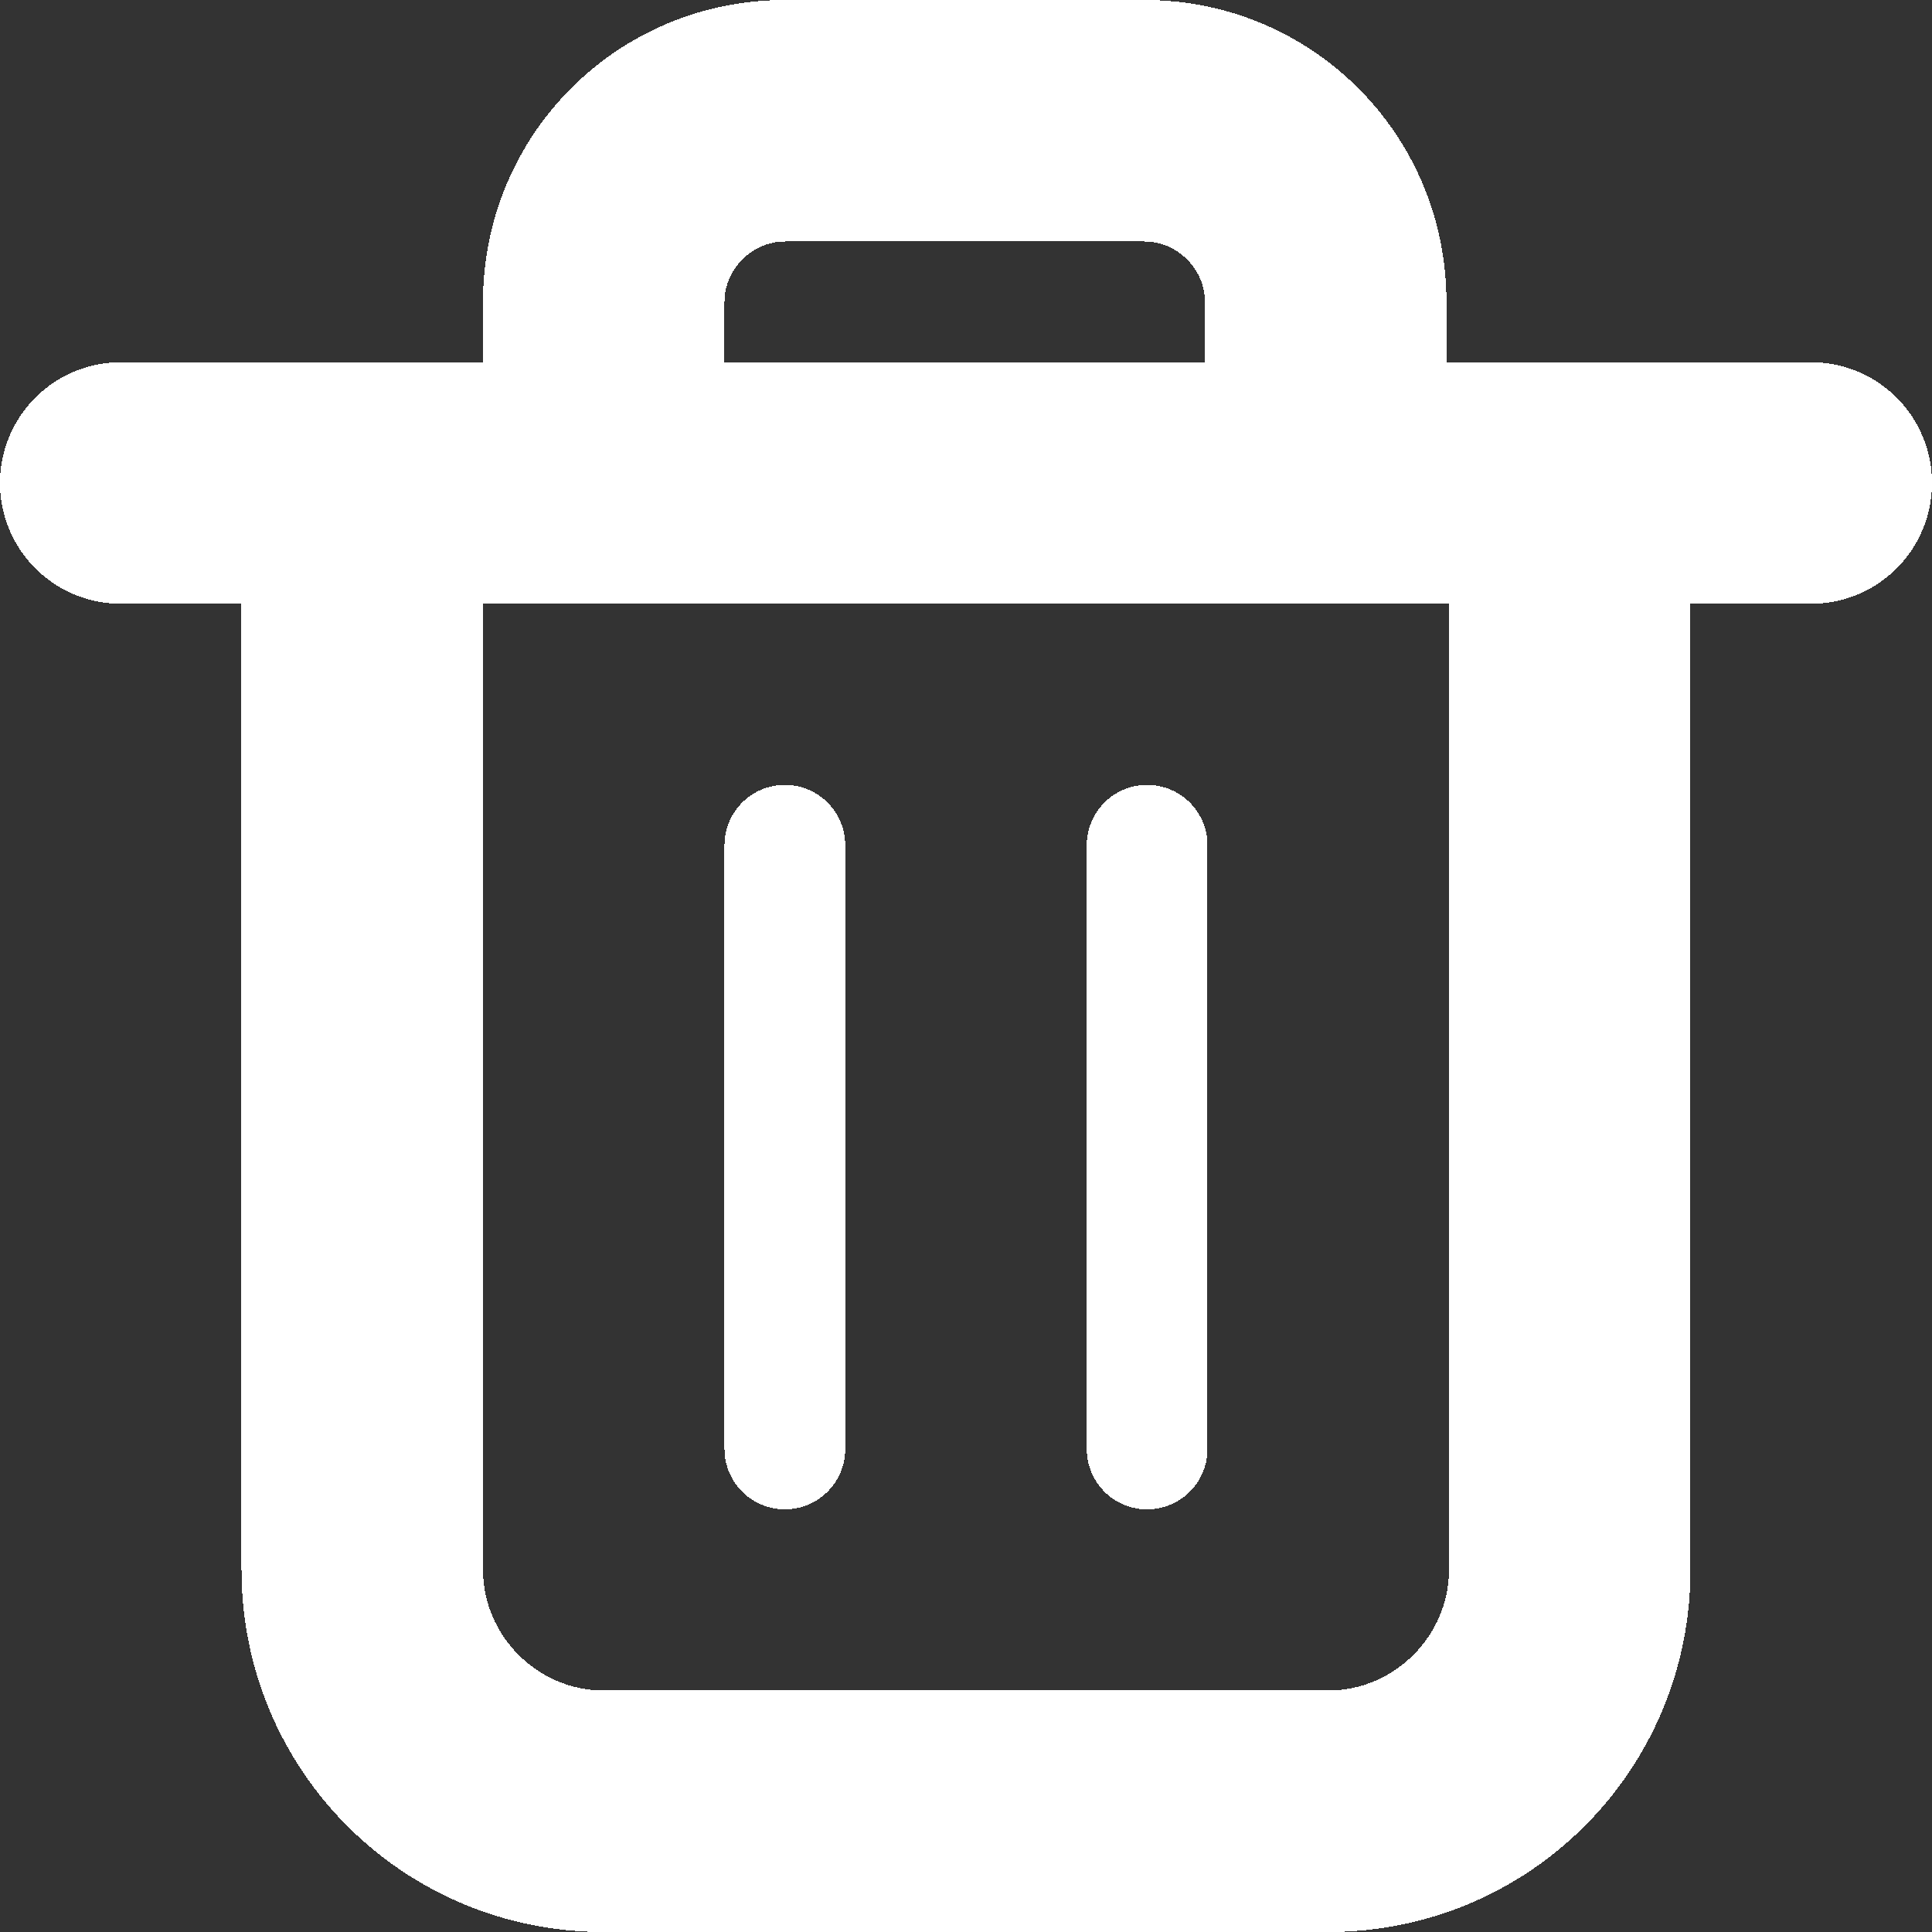 <?xml version="1.0" encoding="UTF-8" standalone="no"?>
<svg
   version="1.1"
   width="16"
   height="16"
   id="svg7384"
   inkscape:version="1.3.2 (091e20ef0f, 2023-11-25)"
   sodipodi:docname="core.svg"
   viewBox="0 0 16 16"
   shape-rendering="crispEdges"
   xmlns:inkscape="http://www.inkscape.org/namespaces/inkscape"
   xmlns:sodipodi="http://sodipodi.sourceforge.net/DTD/sodipodi-0.dtd"
   xmlns="http://www.w3.org/2000/svg"
   xmlns:svg="http://www.w3.org/2000/svg"
   xmlns:rdf="http://www.w3.org/1999/02/22-rdf-syntax-ns#"
   xmlns:cc="http://creativecommons.org/ns#"
   xmlns:dc="http://purl.org/dc/elements/1.1/">
  <rect x="0" y="0" width="16" height="16" fill="#333333" stroke="none"/>
  <sodipodi:namedview
     pagecolor="#f4f5f6"
     bordercolor="#666666"
     borderopacity="1"
     objecttolerance="10"
     gridtolerance="10"
     guidetolerance="10"
     inkscape:pageopacity="1"
     inkscape:pageshadow="2"
     inkscape:window-width="3440"
     inkscape:window-height="1371"
     id="namedview88"
     showgrid="false"
     inkscape:zoom="4"
     inkscape:cx="303"
     inkscape:cy="224.875"
     inkscape:window-x="0"
     inkscape:window-y="0"
     inkscape:window-maximized="1"
     inkscape:current-layer="layer12"
     showborder="false"
     inkscape:snap-nodes="true"
     inkscape:snap-bbox="true"
     inkscape:bbox-paths="true"
     showguides="true"
     inkscape:guide-bbox="true"
     inkscape:snap-to-guides="true"
     inkscape:snap-grids="true"
     inkscape:snap-global="true"
     inkscape:object-nodes="true"
     inkscape:snap-bbox-midpoints="false"
     inkscape:object-paths="true"
     inkscape:snap-others="true"
     inkscape:bbox-nodes="true"
     inkscape:snap-bbox-edge-midpoints="true"
     inkscape:measure-start="56,310.597"
     inkscape:measure-end="0,0"
     inkscape:document-rotation="0"
     inkscape:snap-intersection-paths="true"
     inkscape:pagecheckerboard="false"
     inkscape:snap-smooth-nodes="true"
     inkscape:snap-midpoints="true"
     inkscape:snap-page="true"
     inkscape:snap-object-midpoints="true"
     inkscape:snap-center="true"
     inkscape:snap-text-baseline="true"
     inkscape:showpageshadow="2"
     inkscape:deskcolor="#f4f5f6">
    <inkscape:grid
       type="xygrid"
       id="grid4866"
       empspacing="4"
       visible="false"
       enabled="true"
       snapvisiblegridlinesonly="true"
       spacingx="1px"
       spacingy="1px"
       color="#8e8eb0"
       opacity="0.294"
       empcolor="#3f3fff"
       empopacity="0.459"
       originx="-60"
       originy="-788"
       units="px" />
    <inkscape:grid
       type="xygrid"
       id="grid25939"
       empspacing="4"
       spacingy="0.5"
       spacingx="0.5"
       dotted="false"
       originx="-60"
       originy="-788"
       units="px"
       visible="false" />
  </sodipodi:namedview>
  <title
     id="title9167">Gnome Symbolic Icon Theme</title>
  <defs
     id="defs7386">
    <inkscape:path-effect
       effect="join_type"
       id="path-effect77216"
       is_visible="true"
       lpeversion="1"
       linecap_type="round"
       line_width="1"
       linejoin_type="extrp_arc"
       miter_limit="100"
       attempt_force_join="true" />
    <inkscape:path-effect
       effect="join_type"
       id="path-effect77214"
       is_visible="true"
       lpeversion="1"
       linecap_type="round"
       line_width="1"
       linejoin_type="extrp_arc"
       miter_limit="100"
       attempt_force_join="true" />
    <inkscape:path-effect
       effect="join_type"
       id="path-effect77212"
       is_visible="true"
       lpeversion="1"
       linecap_type="butt"
       line_width="2"
       linejoin_type="extrp_arc"
       miter_limit="100"
       attempt_force_join="true" />
    <inkscape:path-effect
       effect="join_type"
       id="path-effect77210"
       is_visible="true"
       lpeversion="1"
       linecap_type="round"
       line_width="2"
       linejoin_type="extrp_arc"
       miter_limit="100"
       attempt_force_join="true" />
    <inkscape:path-effect
       effect="join_type"
       id="path-effect77208"
       is_visible="true"
       lpeversion="1"
       linecap_type="butt"
       line_width="2"
       linejoin_type="extrp_arc"
       miter_limit="100"
       attempt_force_join="true" />
    <inkscape:path-effect
       effect="fillet_chamfer"
       id="path-effect77202"
       is_visible="true"
       lpeversion="1"
       nodesatellites_param="F,0,0,1,0,0,0,1 @ F,0,1,1,0,2,0,1 @ F,0,0,1,0,2,0,1 @ F,0,0,1,0,0,0,1"
       unit="px"
       method="auto"
       mode="F"
       radius="0"
       chamfer_steps="1"
       flexible="false"
       use_knot_distance="true"
       apply_no_radius="true"
       apply_with_radius="true"
       only_selected="false"
       hide_knots="false" />
    <inkscape:path-effect
       effect="fillet_chamfer"
       id="path-effect77198"
       is_visible="true"
       lpeversion="1"
       nodesatellites_param="F,0,0,1,0,0,0,1 @ F,0,1,1,0,1.5,0,1 @ F,0,0,1,0,1.5,0,1 @ F,0,0,1,0,0,0,1"
       unit="px"
       method="auto"
       mode="F"
       radius="0"
       chamfer_steps="1"
       flexible="false"
       use_knot_distance="true"
       apply_no_radius="true"
       apply_with_radius="true"
       only_selected="false"
       hide_knots="false" />
  </defs>
  <g
     inkscape:groupmode="layer"
     id="layer17"
     inkscape:label="places"
     transform="translate(-60,-788)">
    <g
       transform="matrix(-1,0,0,1,304,-208)"
       inkscape:label="trash garbage delete remove"
       id="g40070">
      <title
         id="title8339">user-trash</title>
      <rect
         y="996"
         x="228"
         height="16"
         width="16"
         id="rect40076"
         style="fill:none" />
      <path
         style="fill:#ffff;fill-opacity:1;fill-rule:nonzero;stroke:none;stroke-width:2;stroke-linecap:round;stroke-linejoin:miter;stroke-dasharray:none;stroke-opacity:1"
         d="m 243,999 h -14 a 1,1 0 1 0 0,2 h 14 a 1,1 0 1 0 0,-2 z"
         id="path76714"
         sodipodi:nodetypes="cc"
         inkscape:path-effect="#path-effect77210"
         inkscape:original-d="m 242.9998,1000 h -14" />
      <path
         style="fill:#fff;fill-opacity:1;fill-rule:nonzero;stroke:none;stroke-width:2;stroke-linecap:butt;stroke-linejoin:miter;stroke-dasharray:none;stroke-opacity:1"
         d="m 240,1000 v -1.5 c 0,-1.386 -1.114,-2.5 -2.5,-2.5 h -2.979 c -1.386,0 -2.5,1.114 -2.5,2.5 v 1.5 h 2 v -1.5 c 0,-0.271 0.229,-0.5 0.5,-0.5 h 2.979 c 0.271,0 0.5,0.229 0.5,0.5 v 1.5 z"
         id="path77196"
         sodipodi:nodetypes="cccc"
         inkscape:path-effect="#path-effect77198;#path-effect77212"
         inkscape:original-d="m 238.9998,1000 v -3 h -5.979 v 3" />
      <path
         style="fill:#fff;fill-opacity:1;fill-rule:nonzero;stroke:none;stroke-width:2;stroke-linecap:butt;stroke-linejoin:miter;stroke-dasharray:none;stroke-opacity:1"
         d="m 240,1000 v 9 c 0,0.547 -0.453,1 -1,1 l -6,0 c -0.547,0 -1,-0.453 -1,-1 v -9 h -2 v 9 c 0,1.662 1.338,3 3,3 l 6,0 c 1.662,0 3,-1.338 3,-3 v -9 z"
         id="path77200"
         inkscape:path-effect="#path-effect77202;#path-effect77208"
         inkscape:original-d="m 240.9998,1000 v 11 h -10 v -11" />
      <path
         style="fill:#fff;fill-opacity:1;fill-rule:nonzero;stroke:none;stroke-width:1px;stroke-linecap:round;stroke-linejoin:miter;stroke-opacity:1"
         d="m 237,1003 v 5 a 0.5,0.5 0 1 0 1,0 v -5 a 0.5,0.5 0 1 0 -1,0 z"
         id="path77204"
         inkscape:path-effect="#path-effect77216"
         inkscape:original-d="m 237.4998,1003 v 5" />
      <path
         style="fill:#fff;fill-opacity:1;fill-rule:nonzero;stroke:none;stroke-width:1px;stroke-linecap:round;stroke-linejoin:miter;stroke-opacity:1"
         d="m 234,1003 v 5 a 0.5,0.5 0 1 0 1,0 v -5 a 0.5,0.5 0 1 0 -1,0 z"
         id="path77206"
         inkscape:path-effect="#path-effect77214"
         inkscape:original-d="m 234.4998,1003 v 5" />
    </g>
  </g>
</svg>
